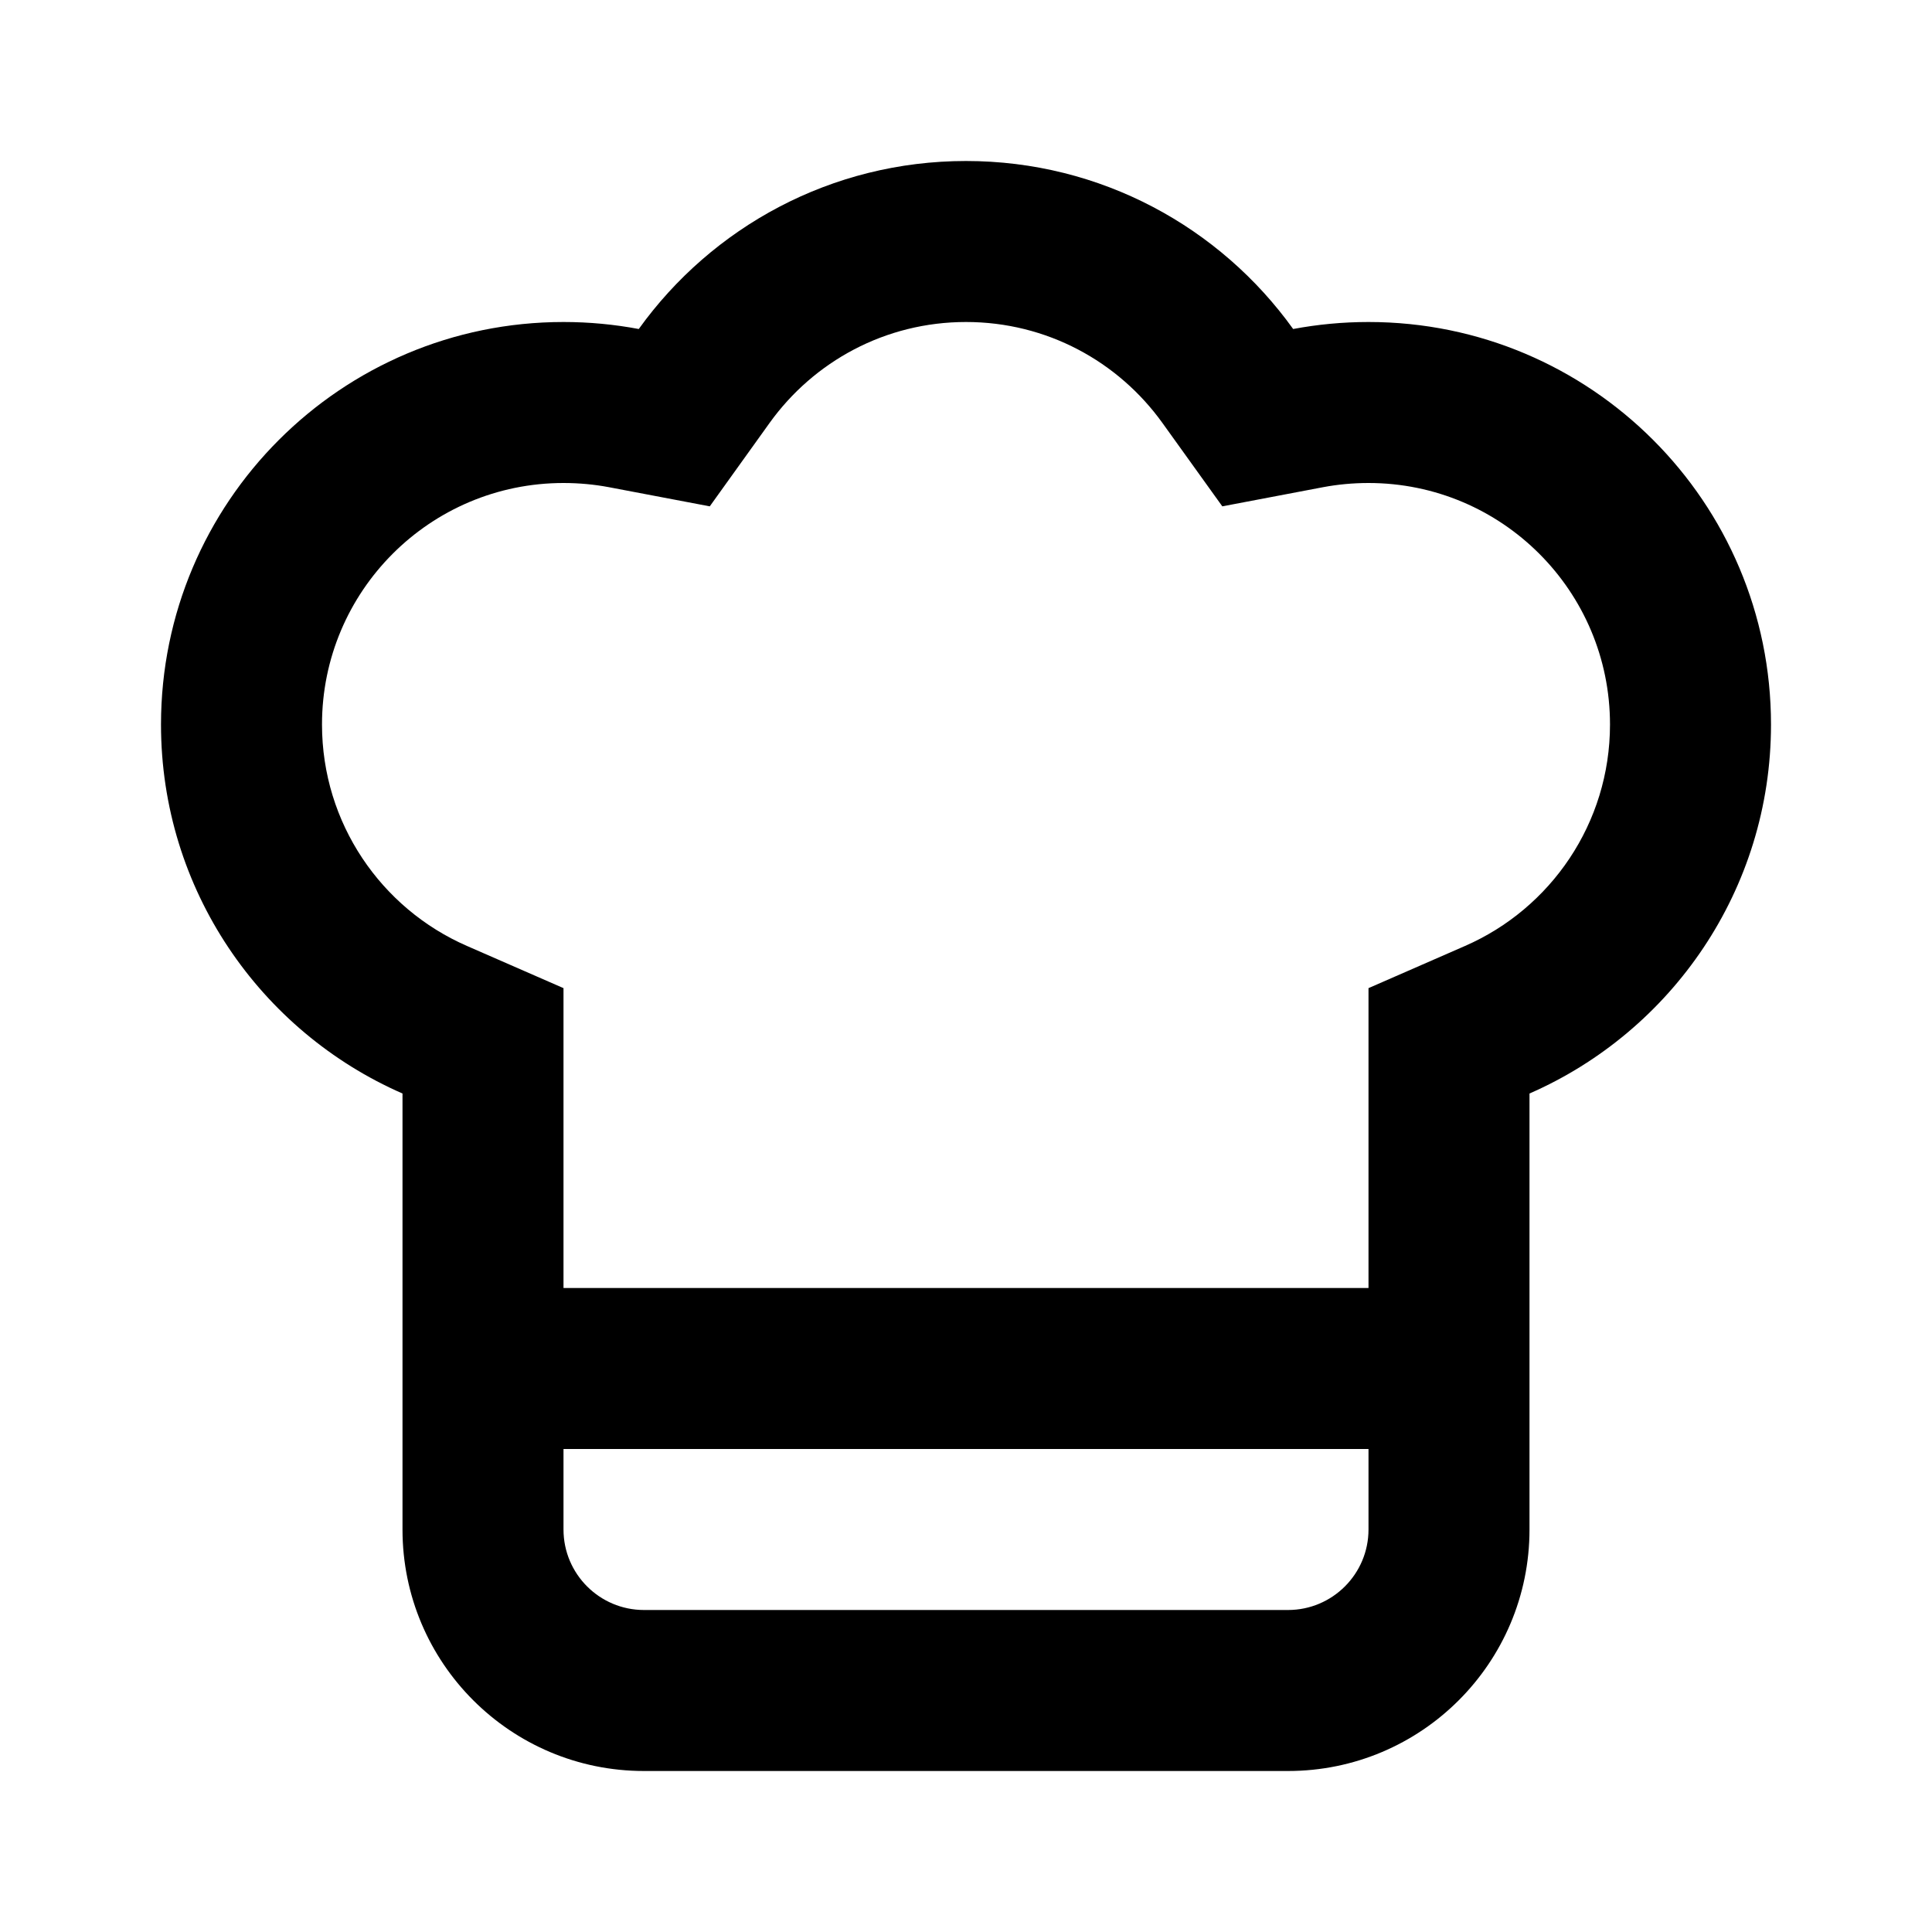 <svg width="24" height="24" viewBox="0 0 24 24"  xmlns="http://www.w3.org/2000/svg">
<path fill-rule="evenodd" clip-rule="evenodd" d="M17 4C16.68 4 16.368 4.03 16.064 4.087C15.157 2.823 13.675 2 12 2C10.325 2 8.843 2.823 7.935 4.087C7.632 4.03 7.32 4 7 4C4.239 4 2 6.239 2 9C2 11.05 3.234 12.812 5 13.584V19C5 20.657 6.343 22 8 22H16C17.657 22 19 20.657 19 19V13.584C20.766 12.812 22 11.05 22 9C22 6.239 19.761 4 17 4ZM14.44 5.254L15.184 6.29L16.436 6.052C16.617 6.018 16.806 6 17 6C18.657 6 20 7.343 20 9C20 10.227 19.263 11.287 18.199 11.751L17 12.275V16H7V12.275L5.801 11.751C4.737 11.287 4 10.227 4 9C4 7.343 5.343 6 7 6C7.194 6 7.383 6.018 7.564 6.052L8.817 6.29L9.56 5.254C10.108 4.491 10.997 4 12 4C13.003 4 13.892 4.491 14.44 5.254ZM7 18V19C7 19.552 7.448 20 8 20H16C16.552 20 17 19.552 17 19V18H7Z" />
</svg>
